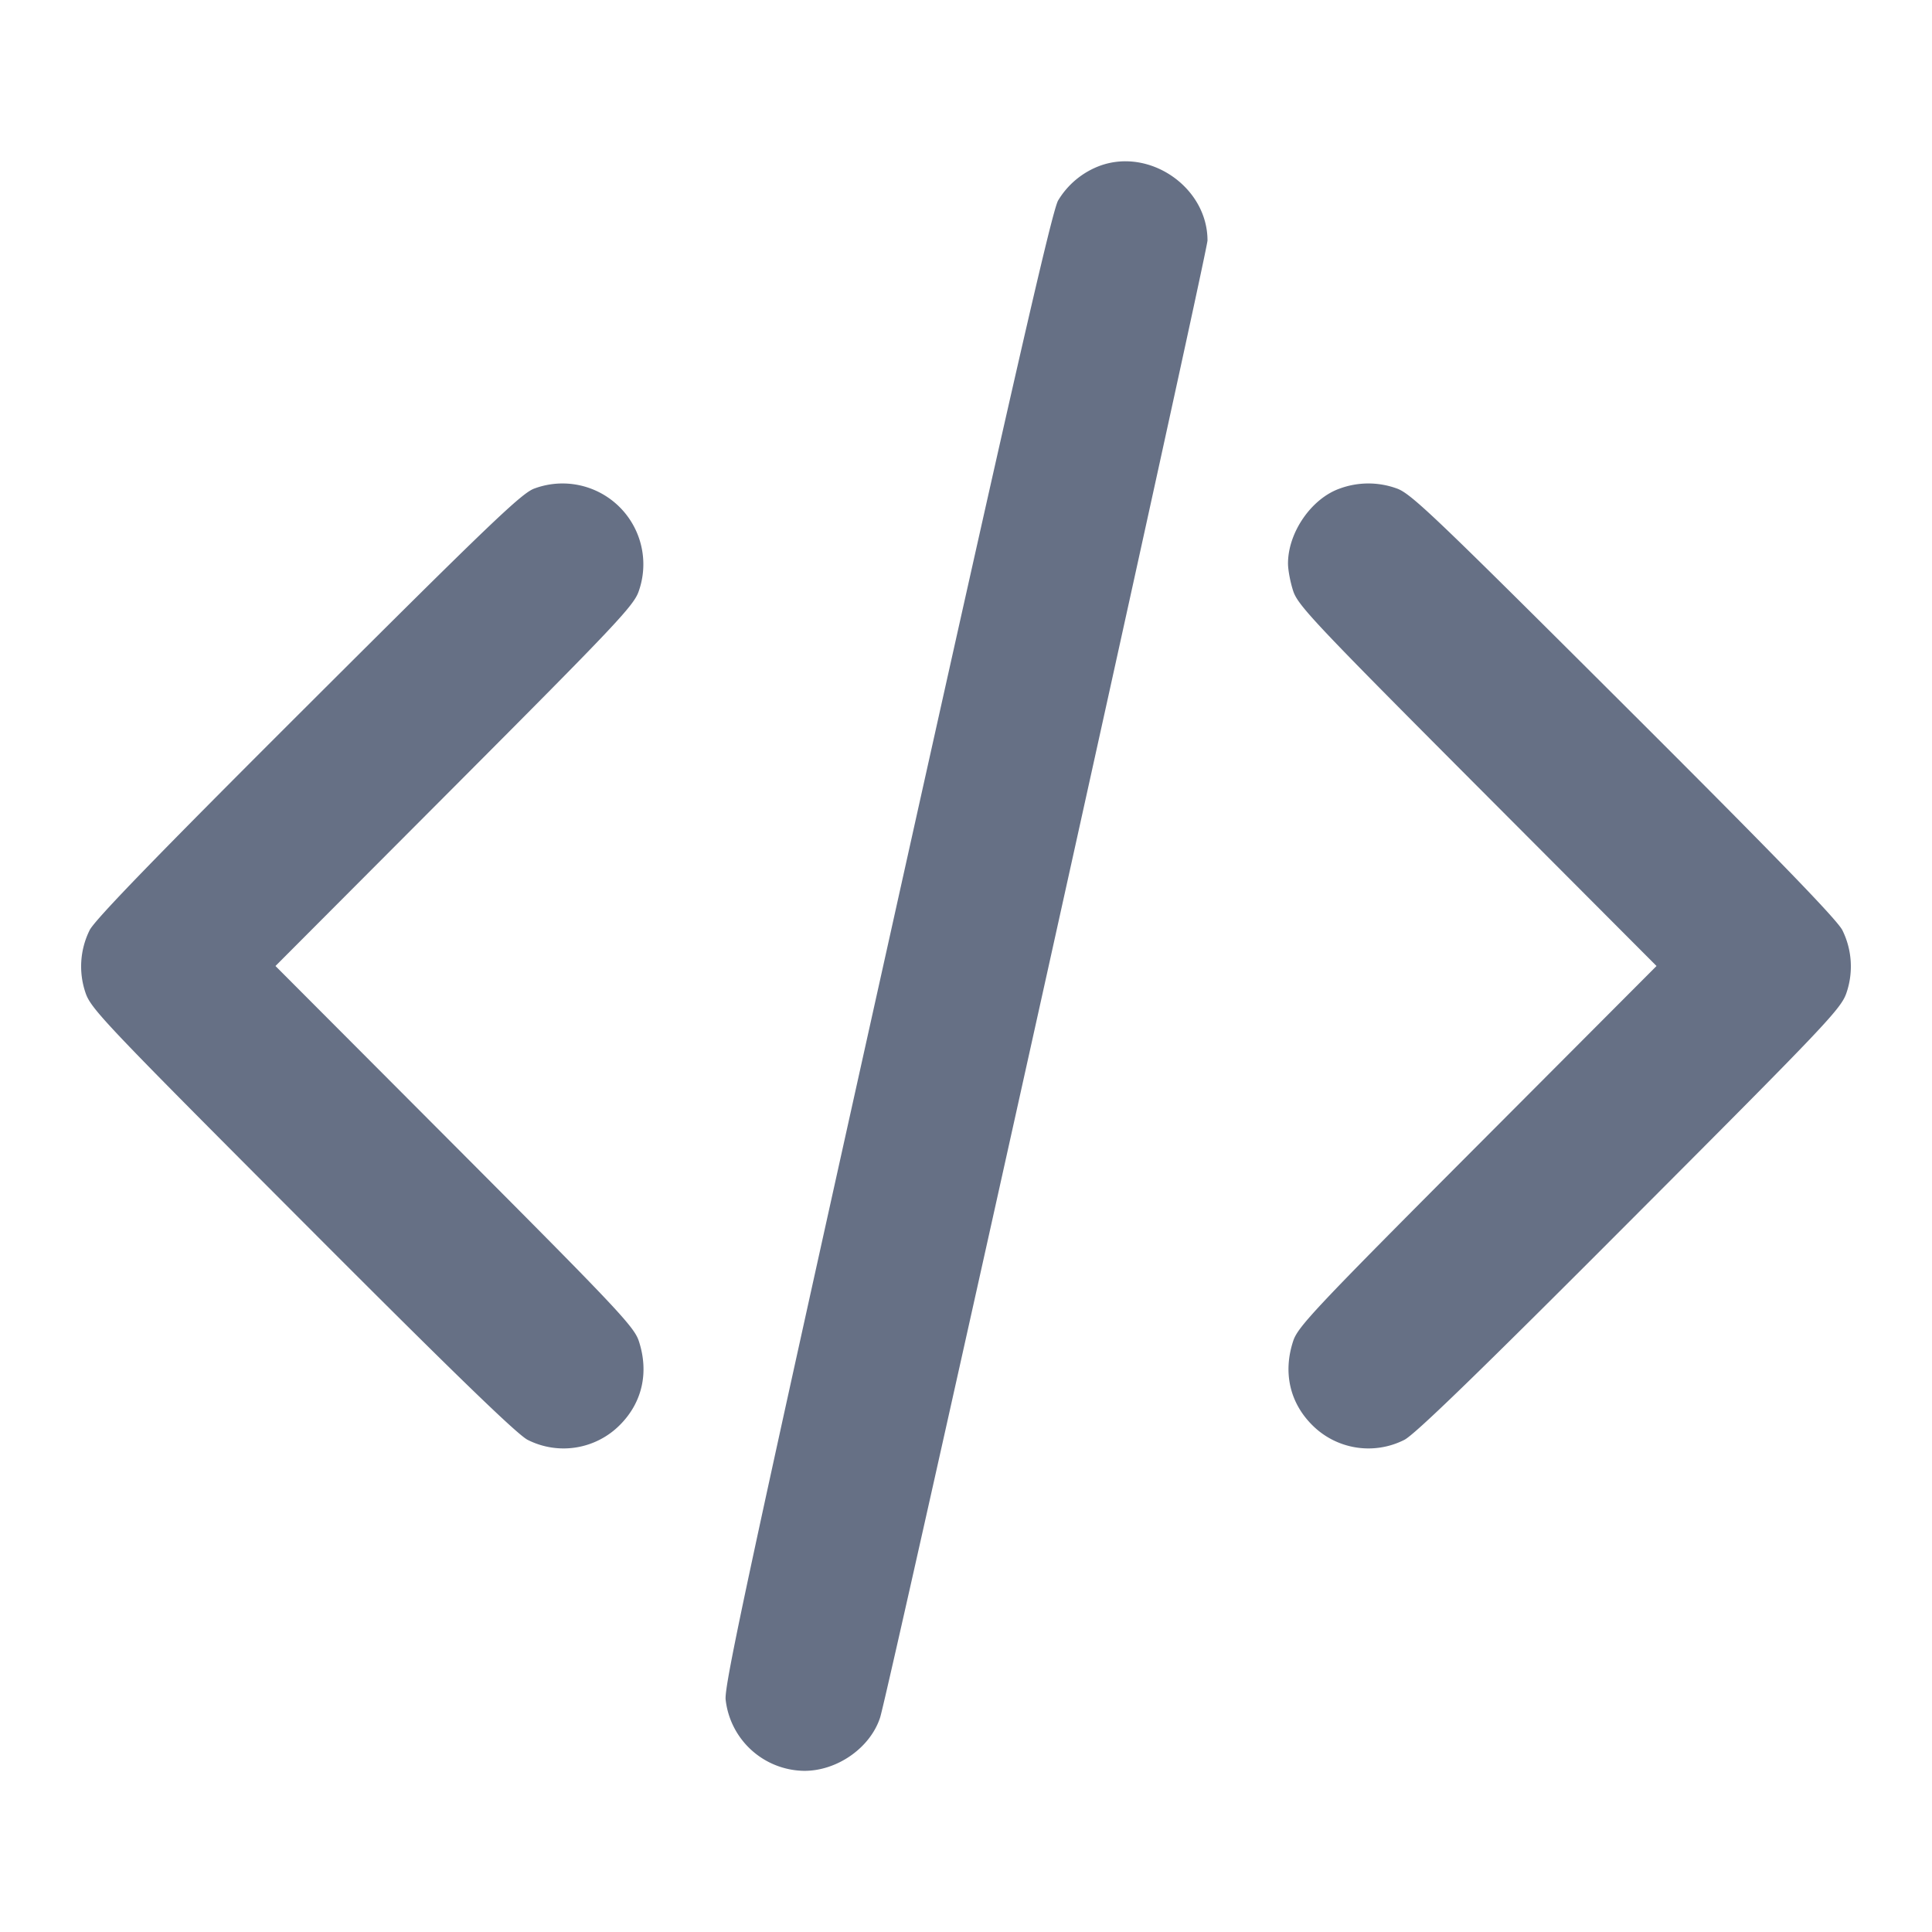 <svg width="24" height="24" fill="none" xmlns="http://www.w3.org/2000/svg"><path d="M13.67 2.057a1.02 1.02 0 0 0-.526.434c-.075.131-.549 2.202-2.124 9.289-1.712 7.702-2.024 9.153-2.006 9.332a.995.995 0 0 0 .969.886c.412.005.827-.284.95-.662C11.035 21.025 15 3.135 15 2.987c0-.655-.709-1.151-1.33-.93M6.64 6.068c-.155.053-.545.426-2.811 2.687-1.887 1.882-2.655 2.675-2.716 2.801a1.013 1.013 0 0 0-.053.77c.066.202.214.359 2.695 2.845 1.882 1.887 2.675 2.655 2.801 2.716a.986.986 0 0 0 1.144-.185c.279-.279.364-.655.235-1.045-.059-.178-.278-.41-2.289-2.427L3.422 12l2.224-2.23c2.011-2.017 2.23-2.249 2.289-2.427A1.004 1.004 0 0 0 6.64 6.068m10.003.001C16.291 6.193 16 6.614 16 7c0 .08.029.234.065.343.059.178.278.41 2.289 2.427L20.578 12l-2.224 2.23c-2.011 2.017-2.23 2.249-2.289 2.427-.129.39-.044.766.235 1.045a.986.986 0 0 0 1.144.185c.126-.061.919-.829 2.801-2.716 2.481-2.486 2.629-2.643 2.695-2.845a1.013 1.013 0 0 0-.053-.77c-.061-.126-.829-.919-2.716-2.801-2.39-2.384-2.649-2.631-2.828-2.69a1.032 1.032 0 0 0-.7.004" fill="#667085" fill-rule="evenodd"/></svg>